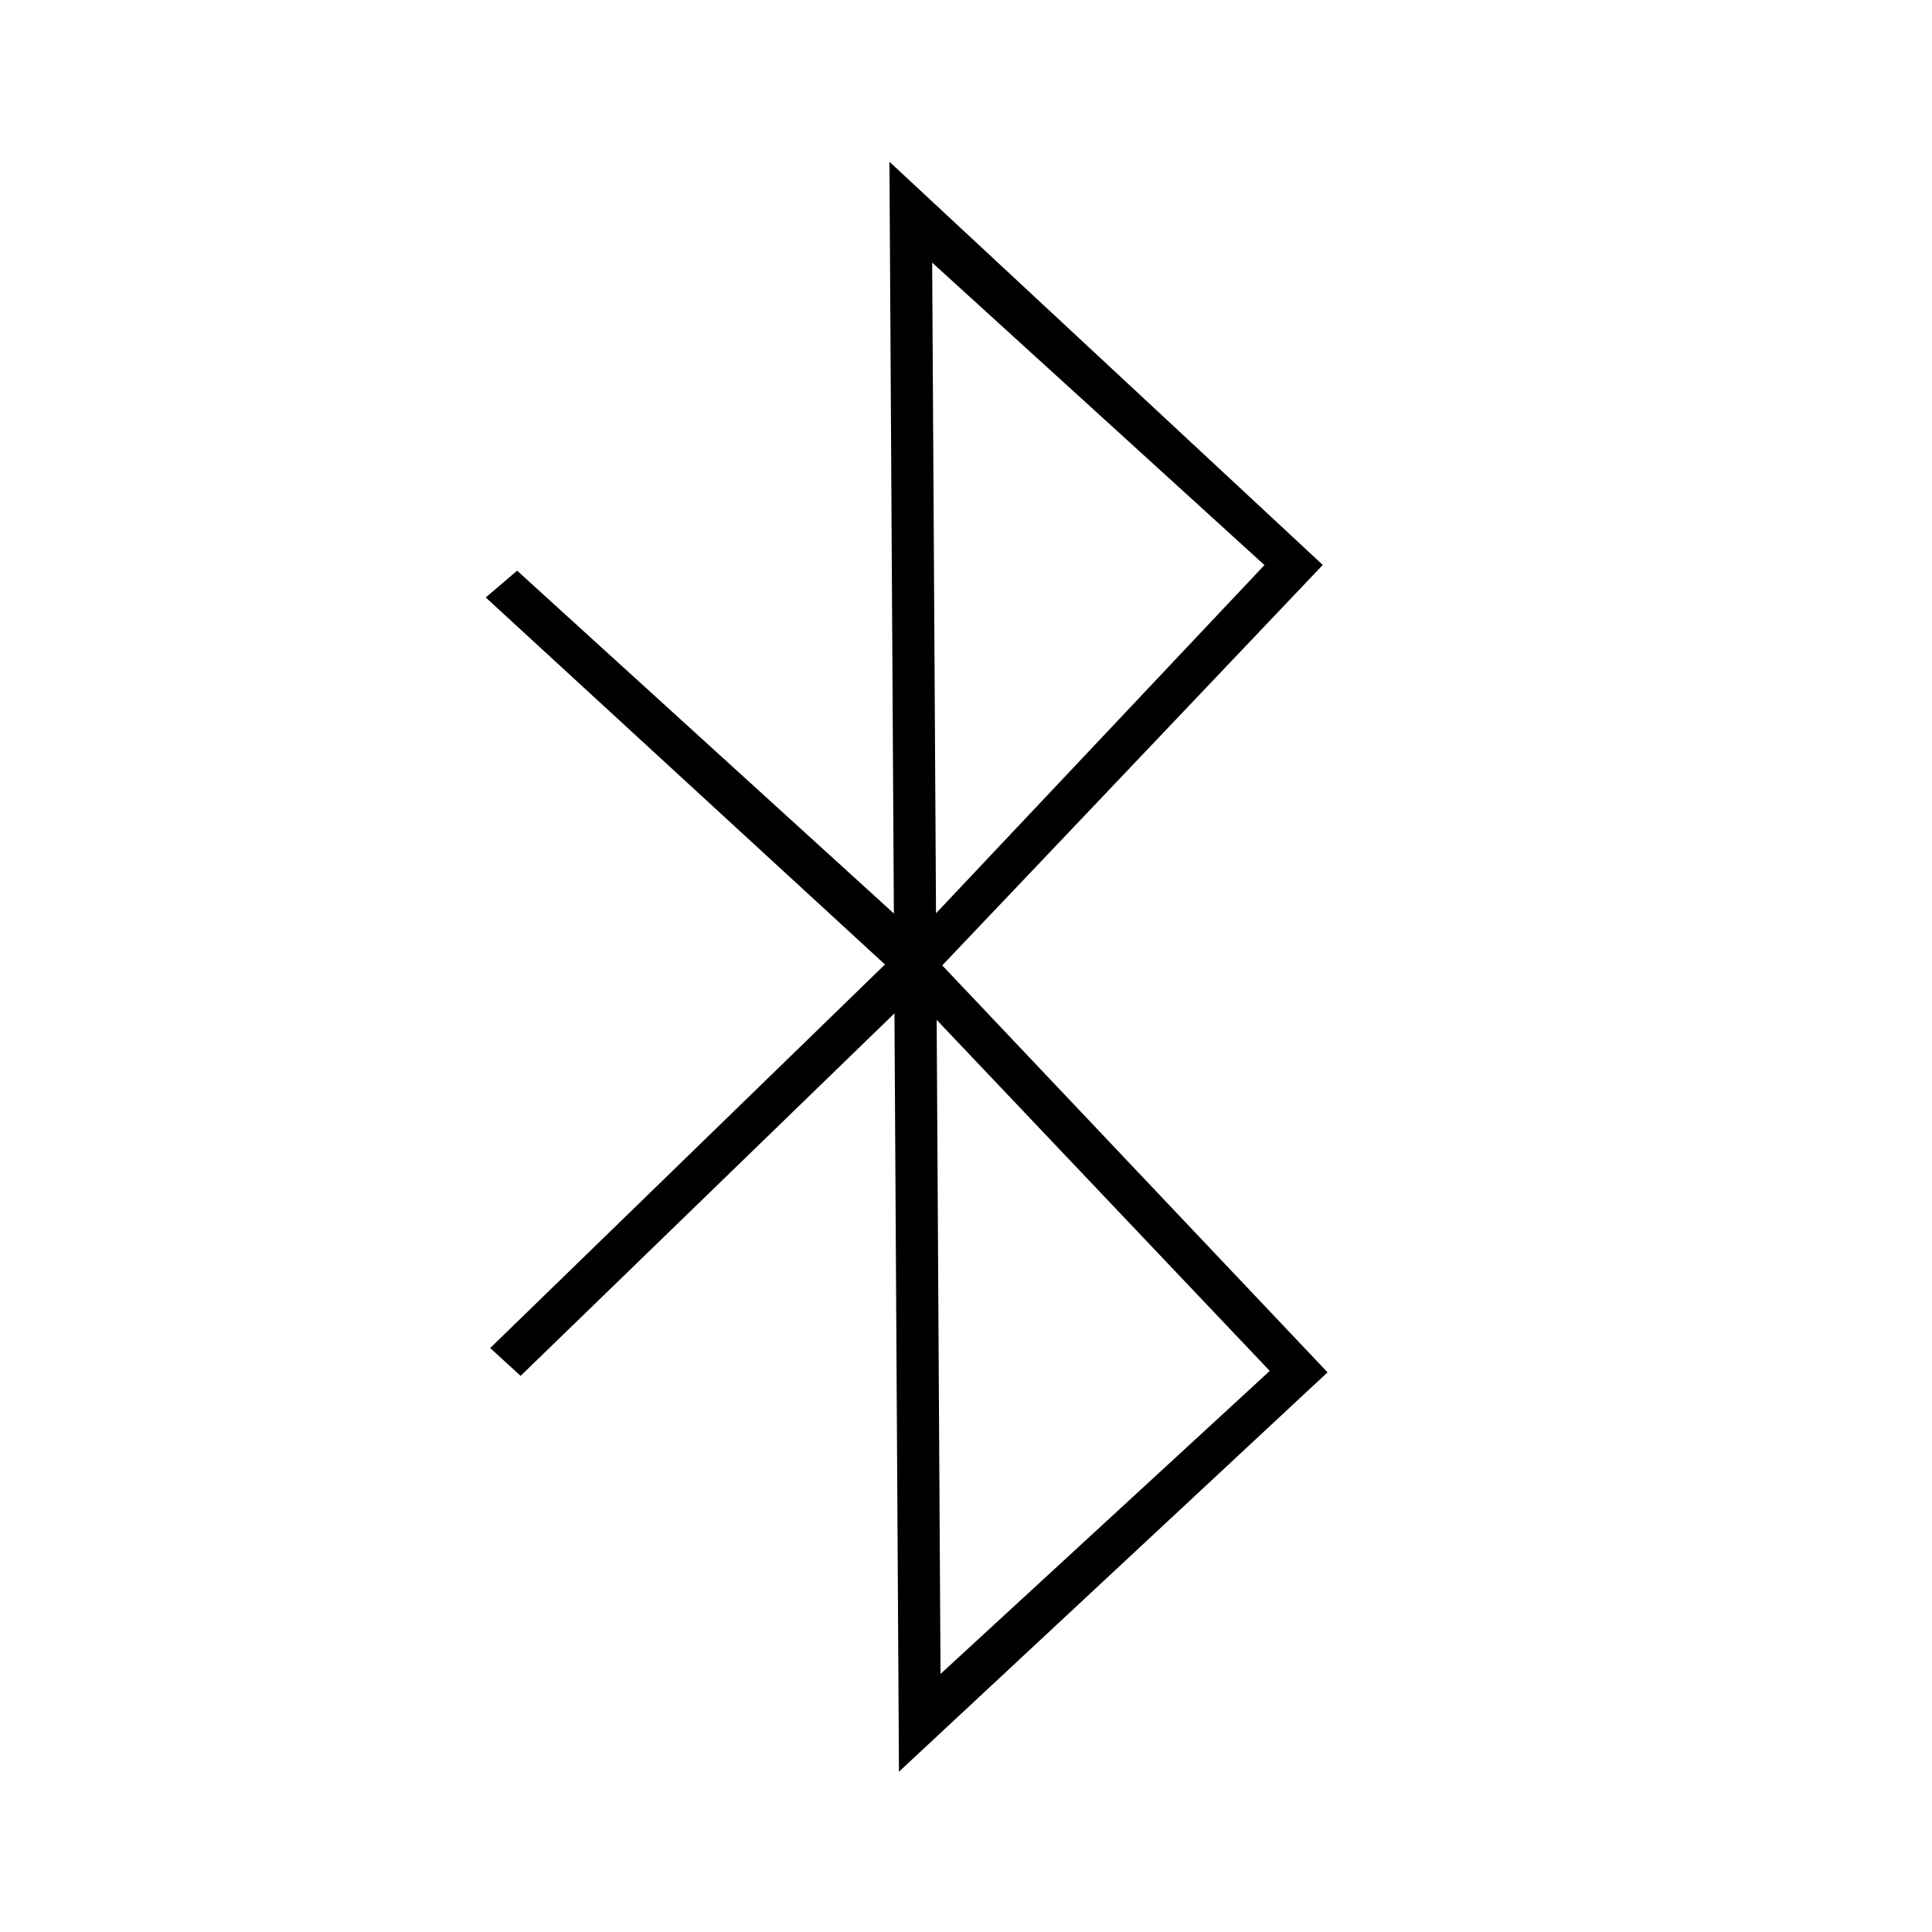 <svg xmlns="http://www.w3.org/2000/svg" width="60" height="60" xml:space="preserve"><path d="m27.918 55.022-.14-23.551-11.61 11.258-.945-.864 12.26-11.912-12.398-11.398.975-.832 11.7 10.646-.138-23.346L41.08 17.545 29.262 29.981l11.966 12.638-13.31 12.403zm1.171-23.35.12 20.314 10.224-9.411-10.344-10.902zm-.14-23.516.12 20.207 10.2-10.814-10.32-9.393z"/></svg>